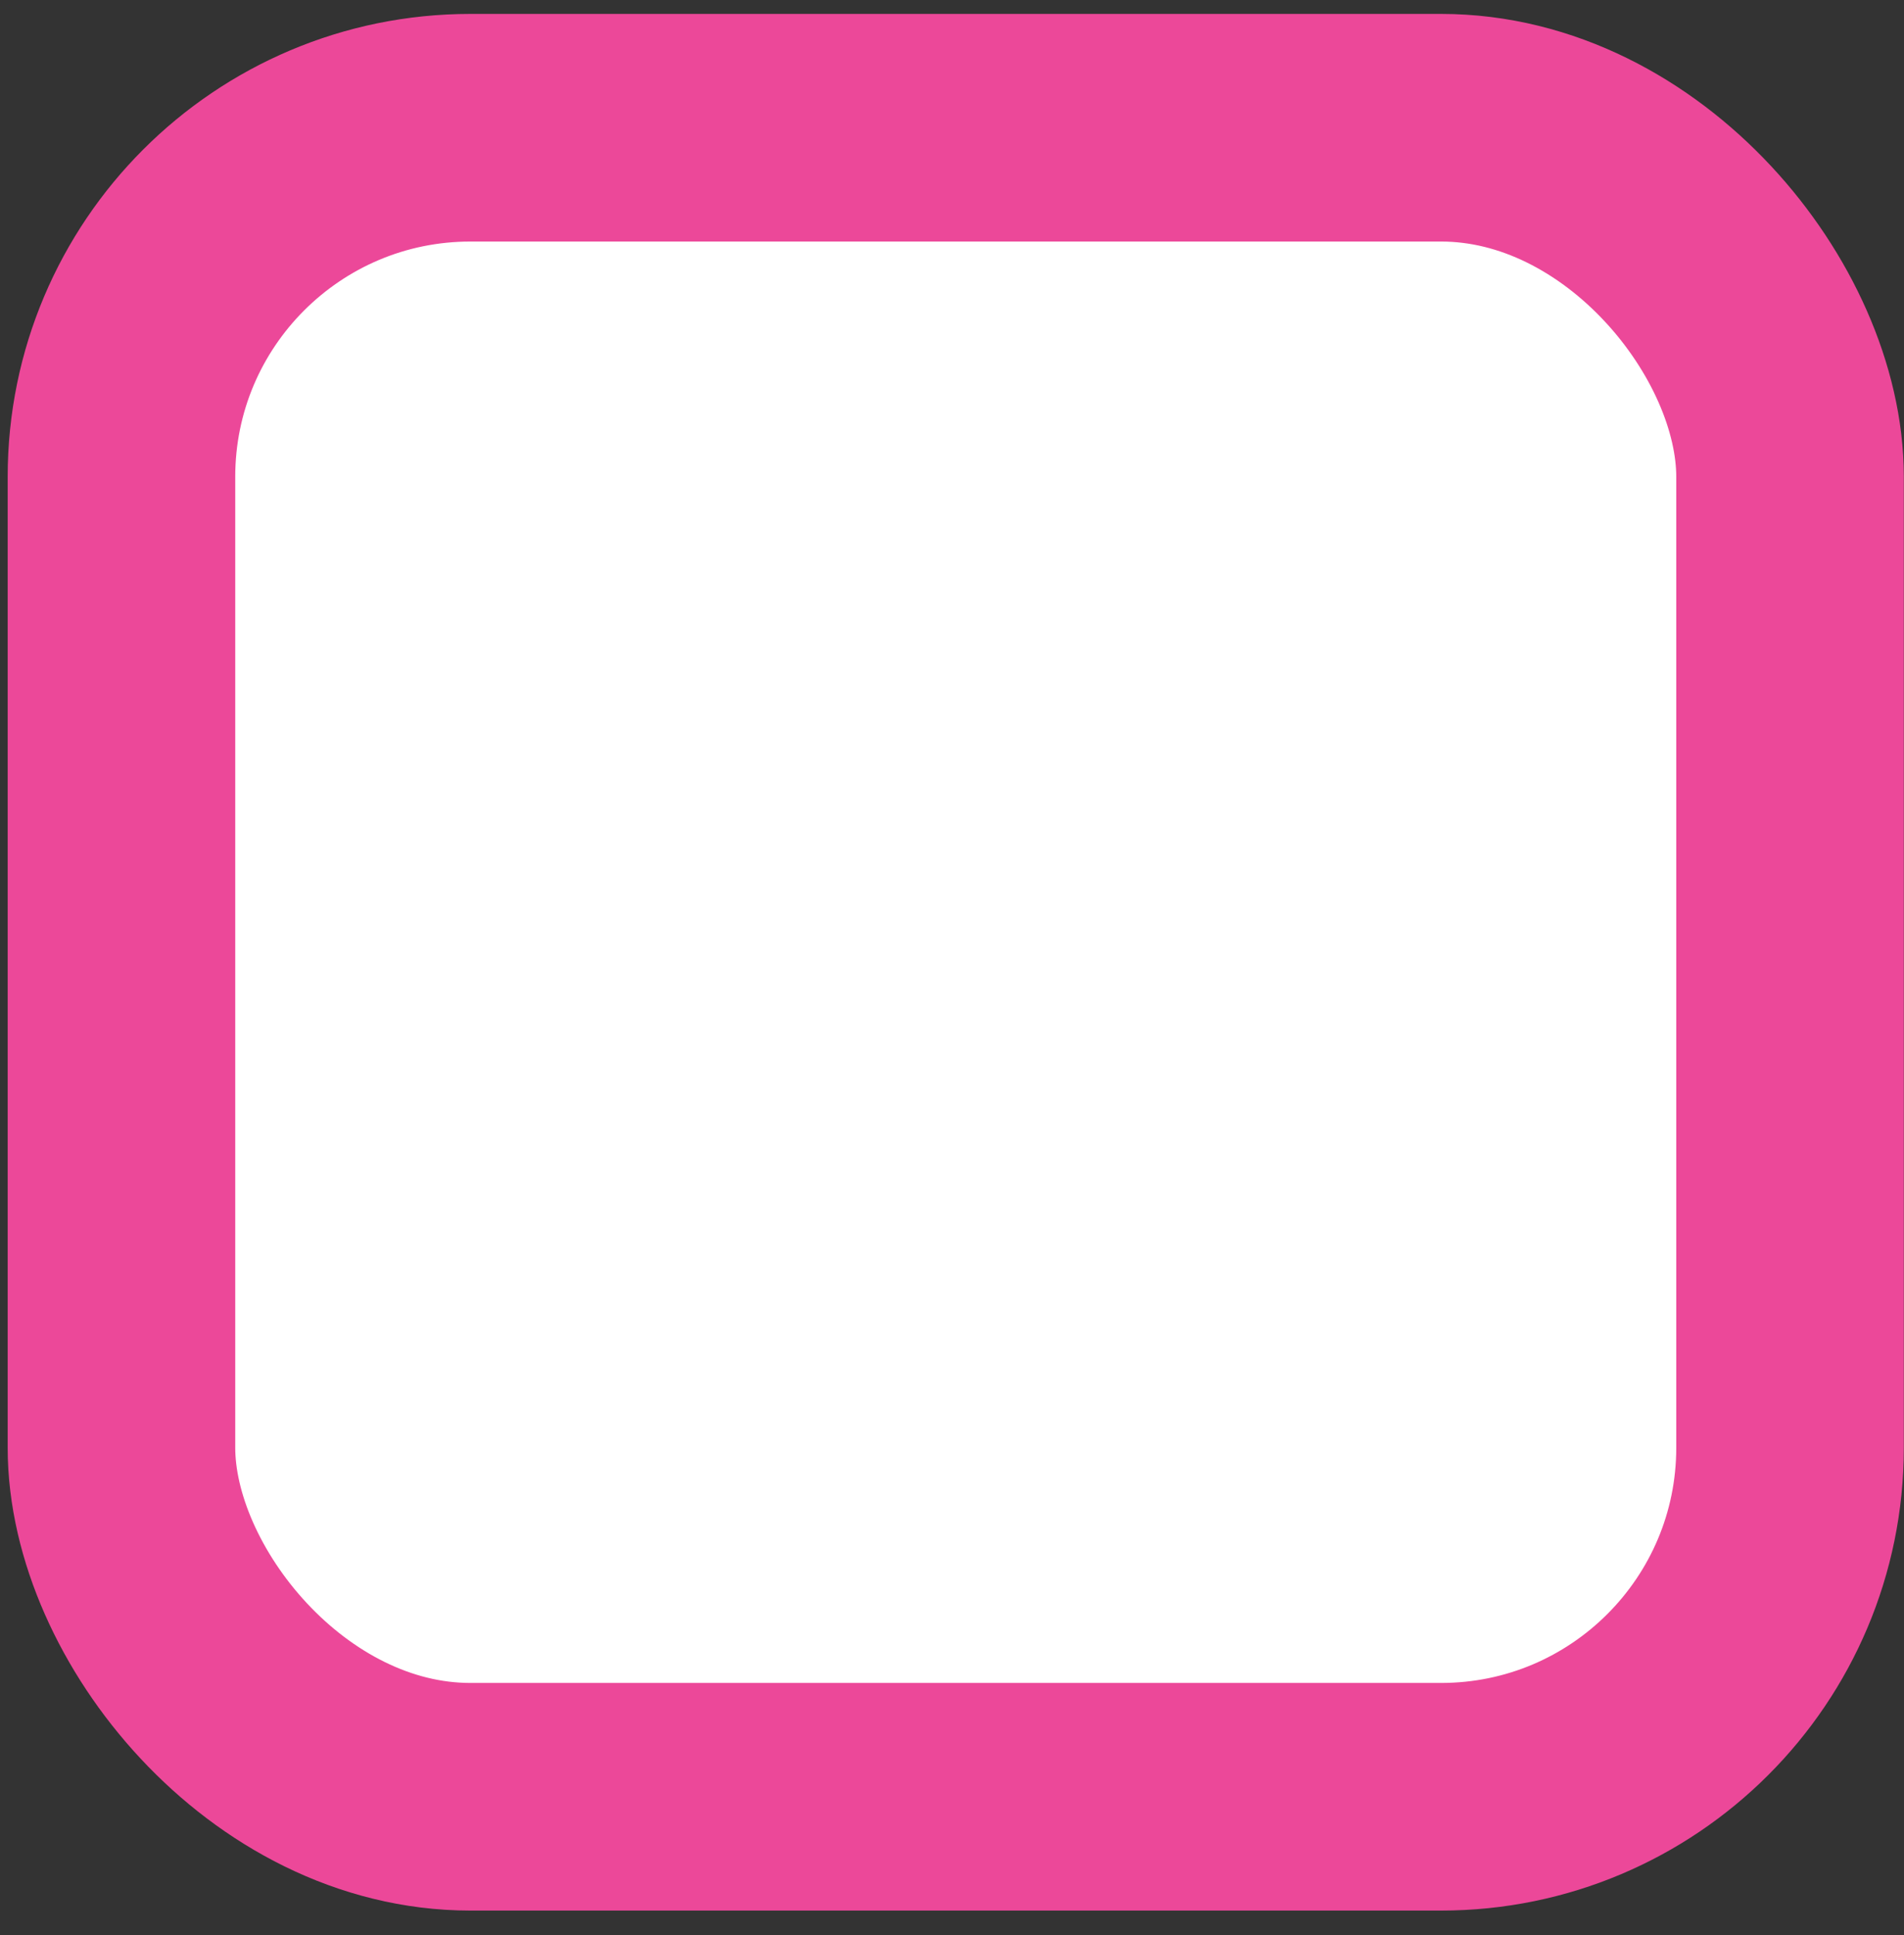 <svg width="62" height="63" viewBox="0 0 62 63" fill="none" xmlns="http://www.w3.org/2000/svg">
<rect x="0" y="0" width="62" height="63" fill="#333333" stroke="none"/>
<rect x="3.955" y="4.158" width="54.334" height="54.334" rx="11.364" fill="white" stroke="#EC4899" stroke-width="7.41"/>
</svg>
